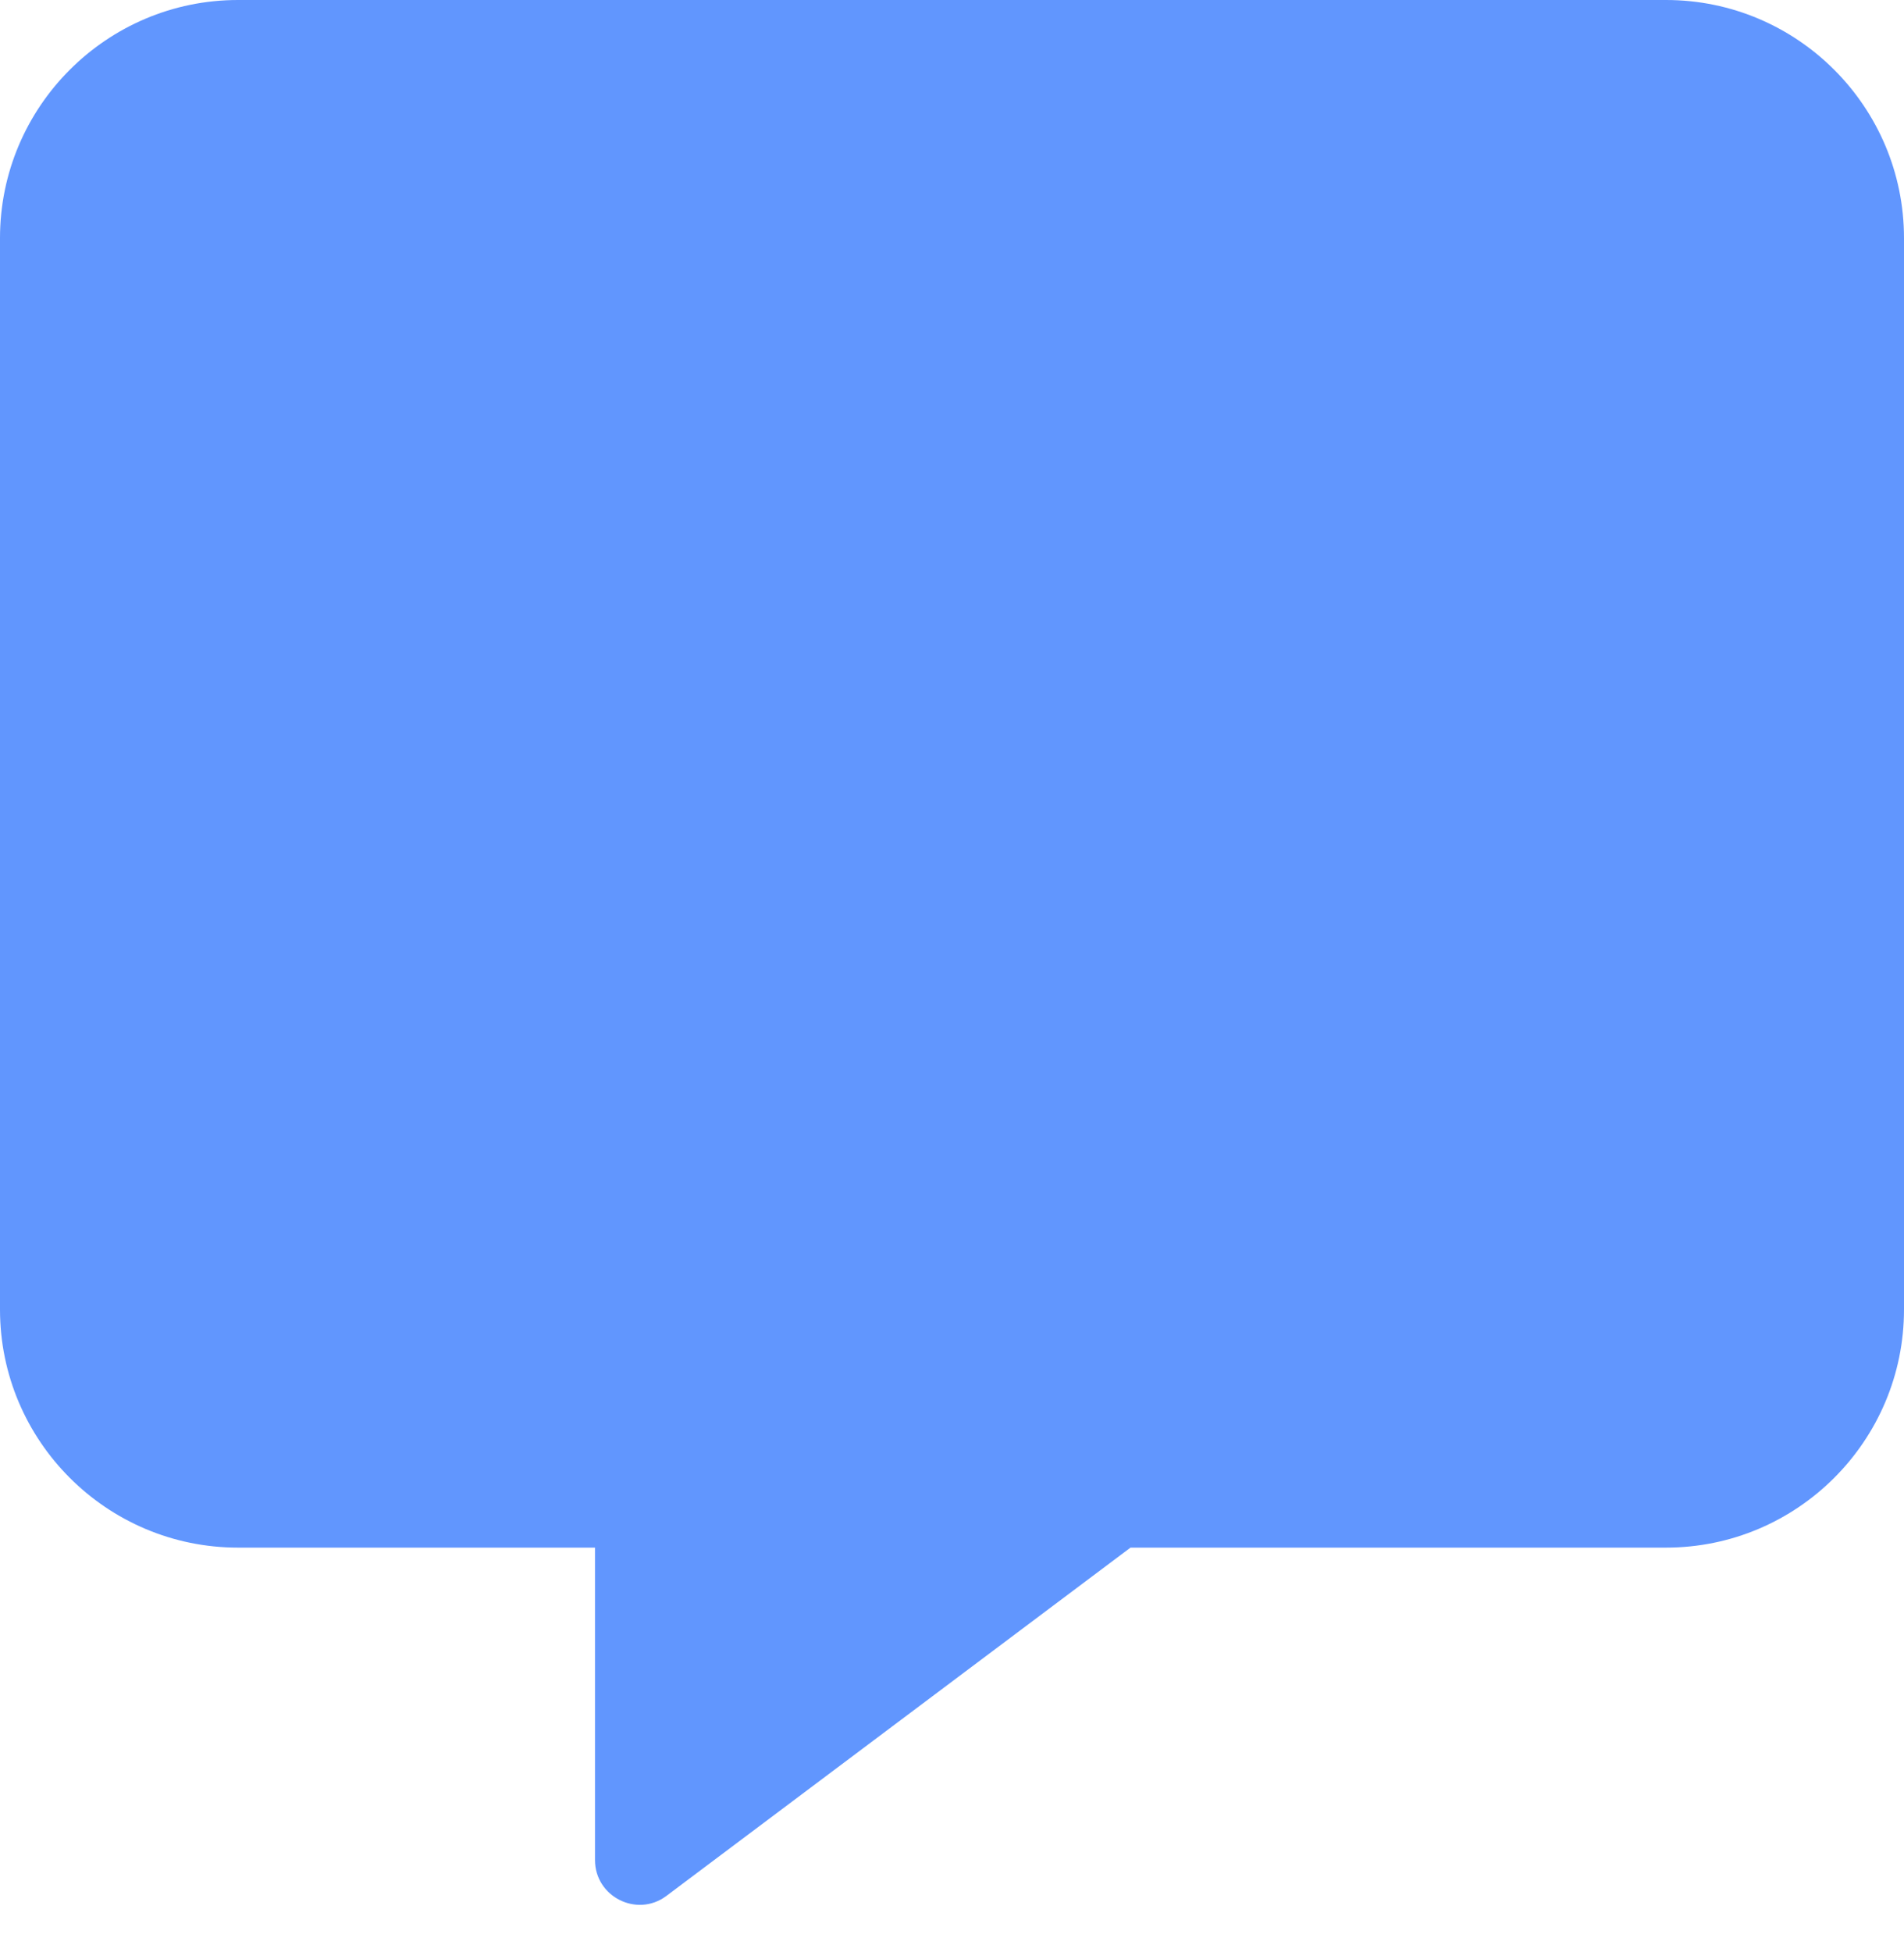 <svg width="40" height="41" viewBox="0 0 40 41" fill="none" xmlns="http://www.w3.org/2000/svg">
<path d="M35 0H5C2.242 0 0 2.242 0 5V27.5C0 30.258 2.242 32.5 5 32.5H12.5V39.062C12.5 39.828 13.375 40.273 13.992 39.82L23.75 32.5H35C37.758 32.5 40 30.258 40 27.5V5C40 2.242 37.758 0 35 0Z" fill="#6196FE"/>
</svg>
